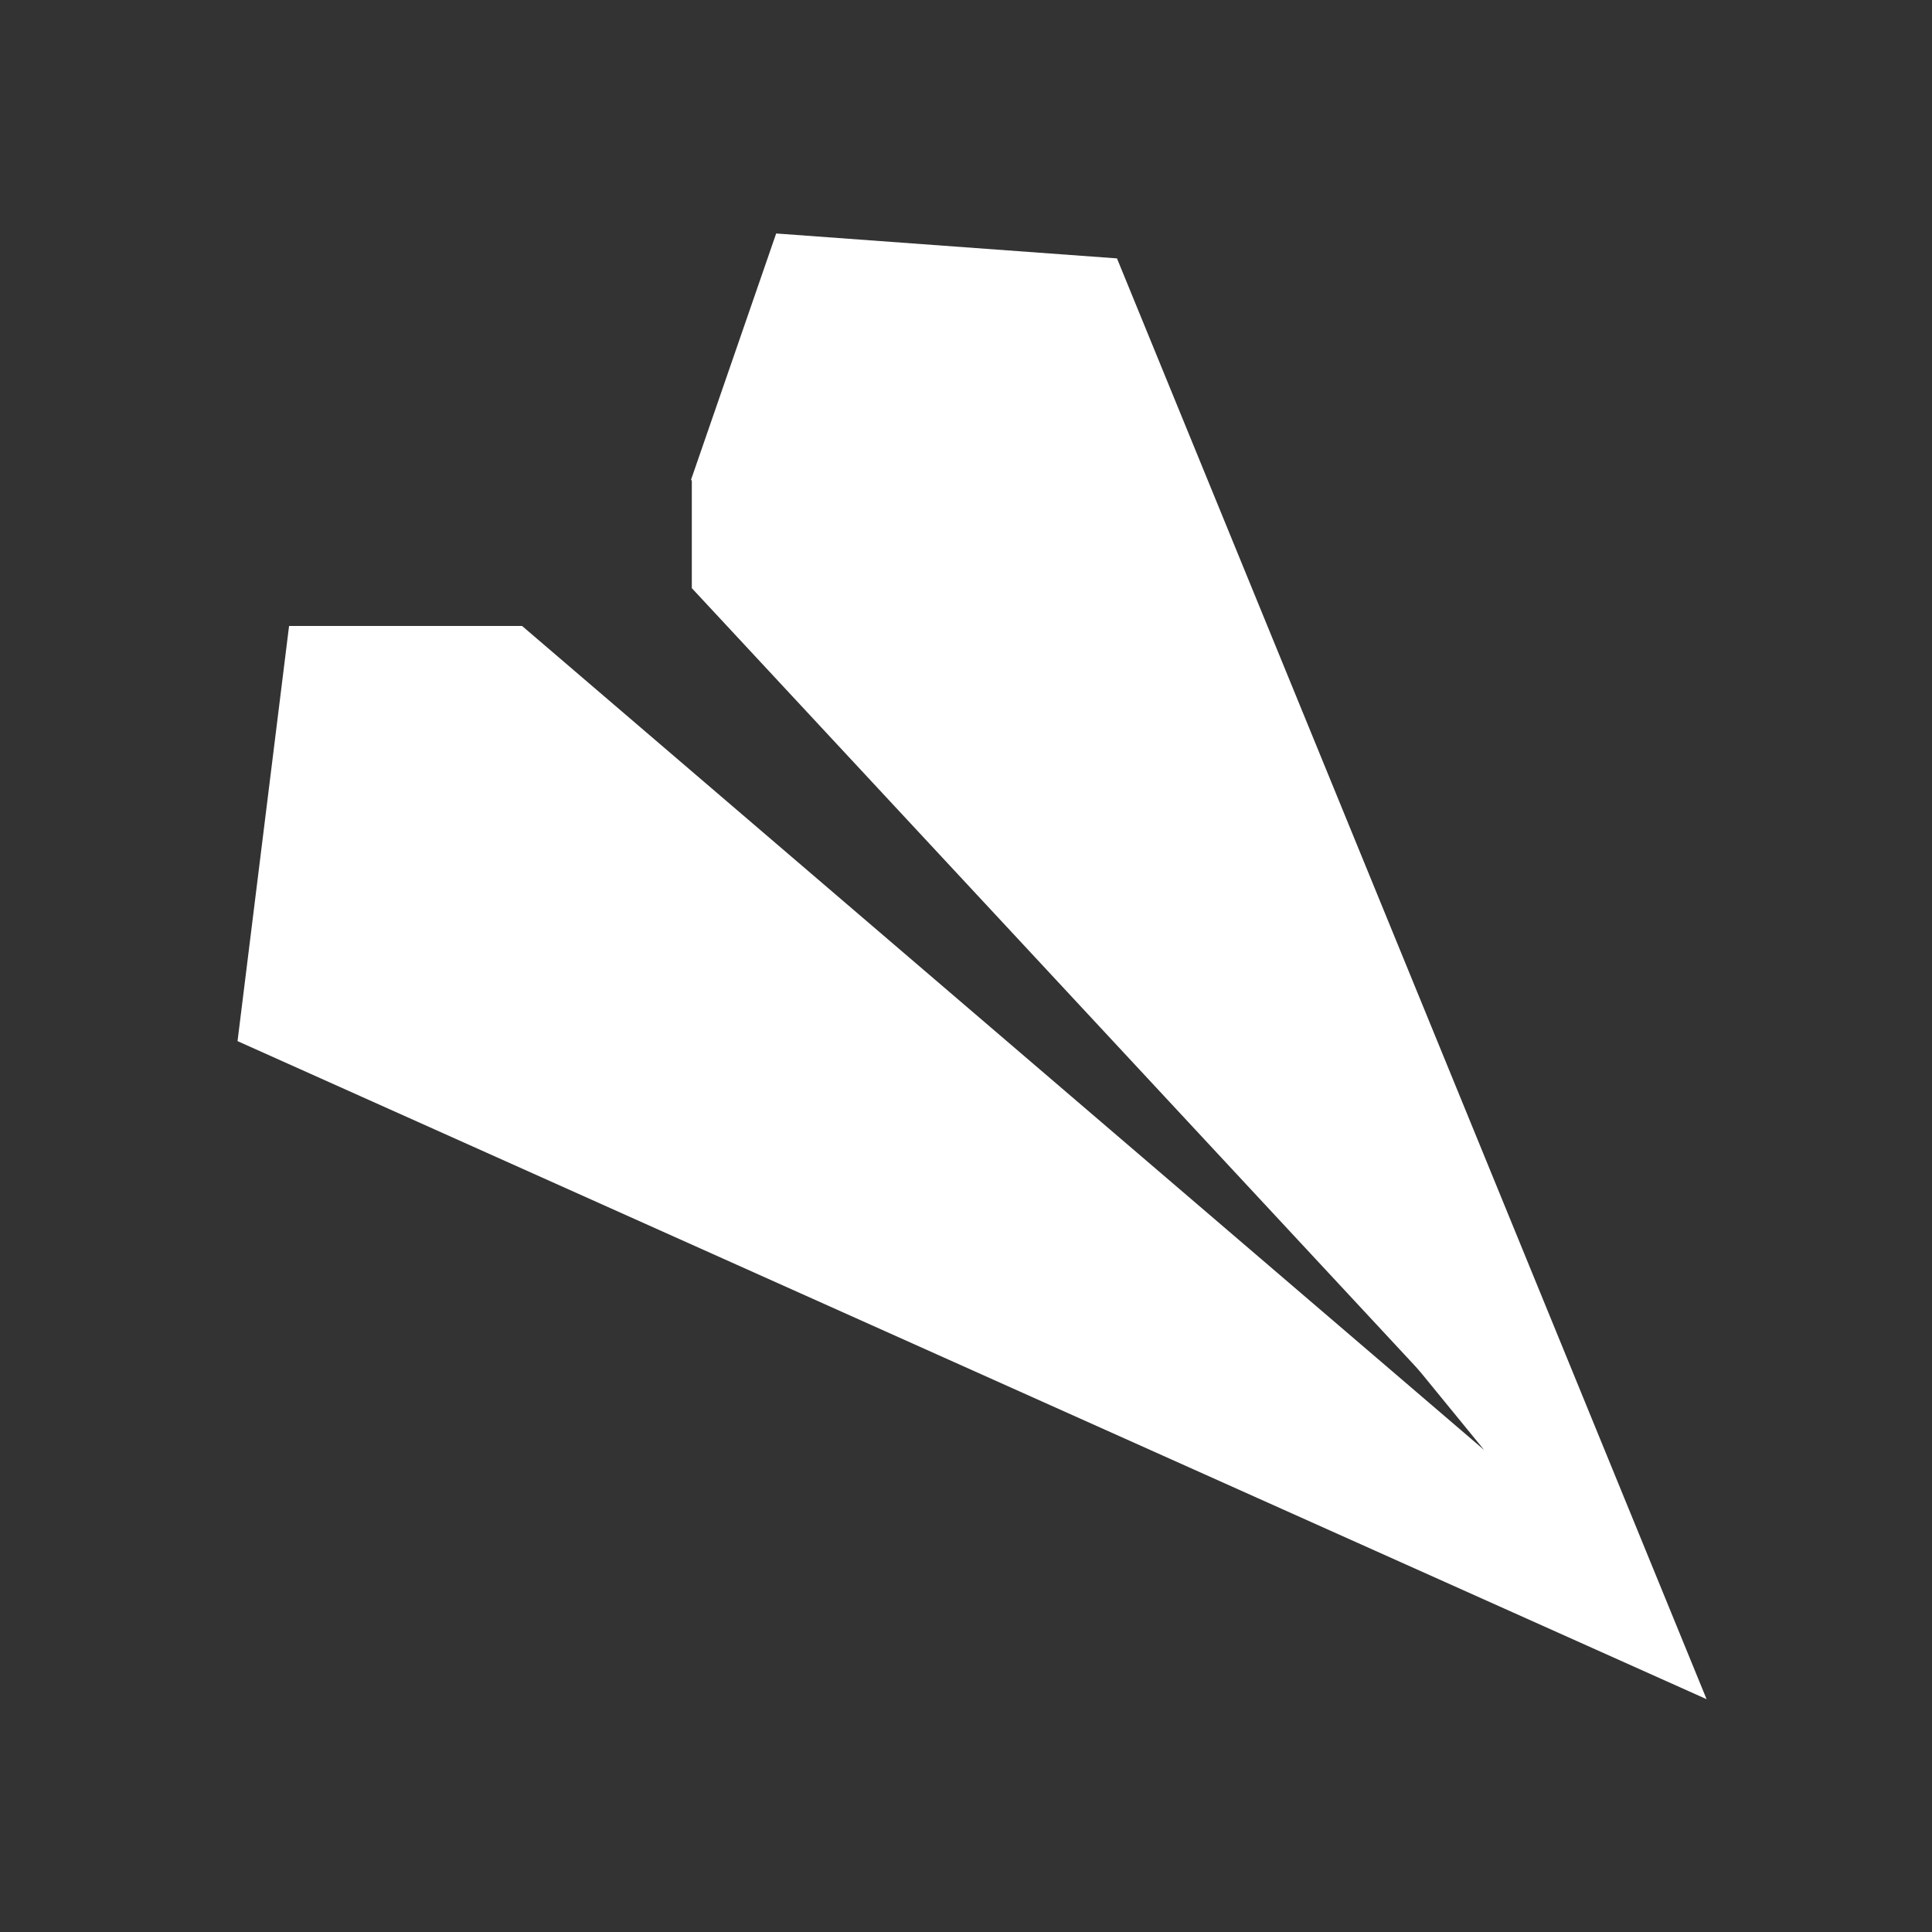 <?xml version="1.0" encoding="UTF-8"?>
<svg width="300px" height="300px" viewBox="0 0 300 300" version="1.1" xmlns="http://www.w3.org/2000/svg" xmlns:xlink="http://www.w3.org/1999/xlink">
    <rect x="0" y="0" width="300" height="300" fill="#333333" stroke="none"/>
    <!-- Generator: Sketch 54 (76480) - https://sketchapp.com -->
    <title>Artboard</title>
    <desc>Created with Sketch.</desc>
    <g id="Artboard" stroke="none" stroke-width="1" fill="none" fill-rule="evenodd">
        <g id="Paper" transform="translate(36, 36)" fill="#FFFFFF">
            <g>
                <polygon id="Path-2" points="45.069 61.2 8.886 61.2 0.884 125.666 228.999 227.848 137.444 4.123 84.524 0.255 71.306 38.492 194.456 189.151"></polygon>
                <polyline id="Path-3" points="71.426 38.06 71.426 55.327 193.584 186.705"></polyline>
            </g>
        </g>
    </g>
</svg>